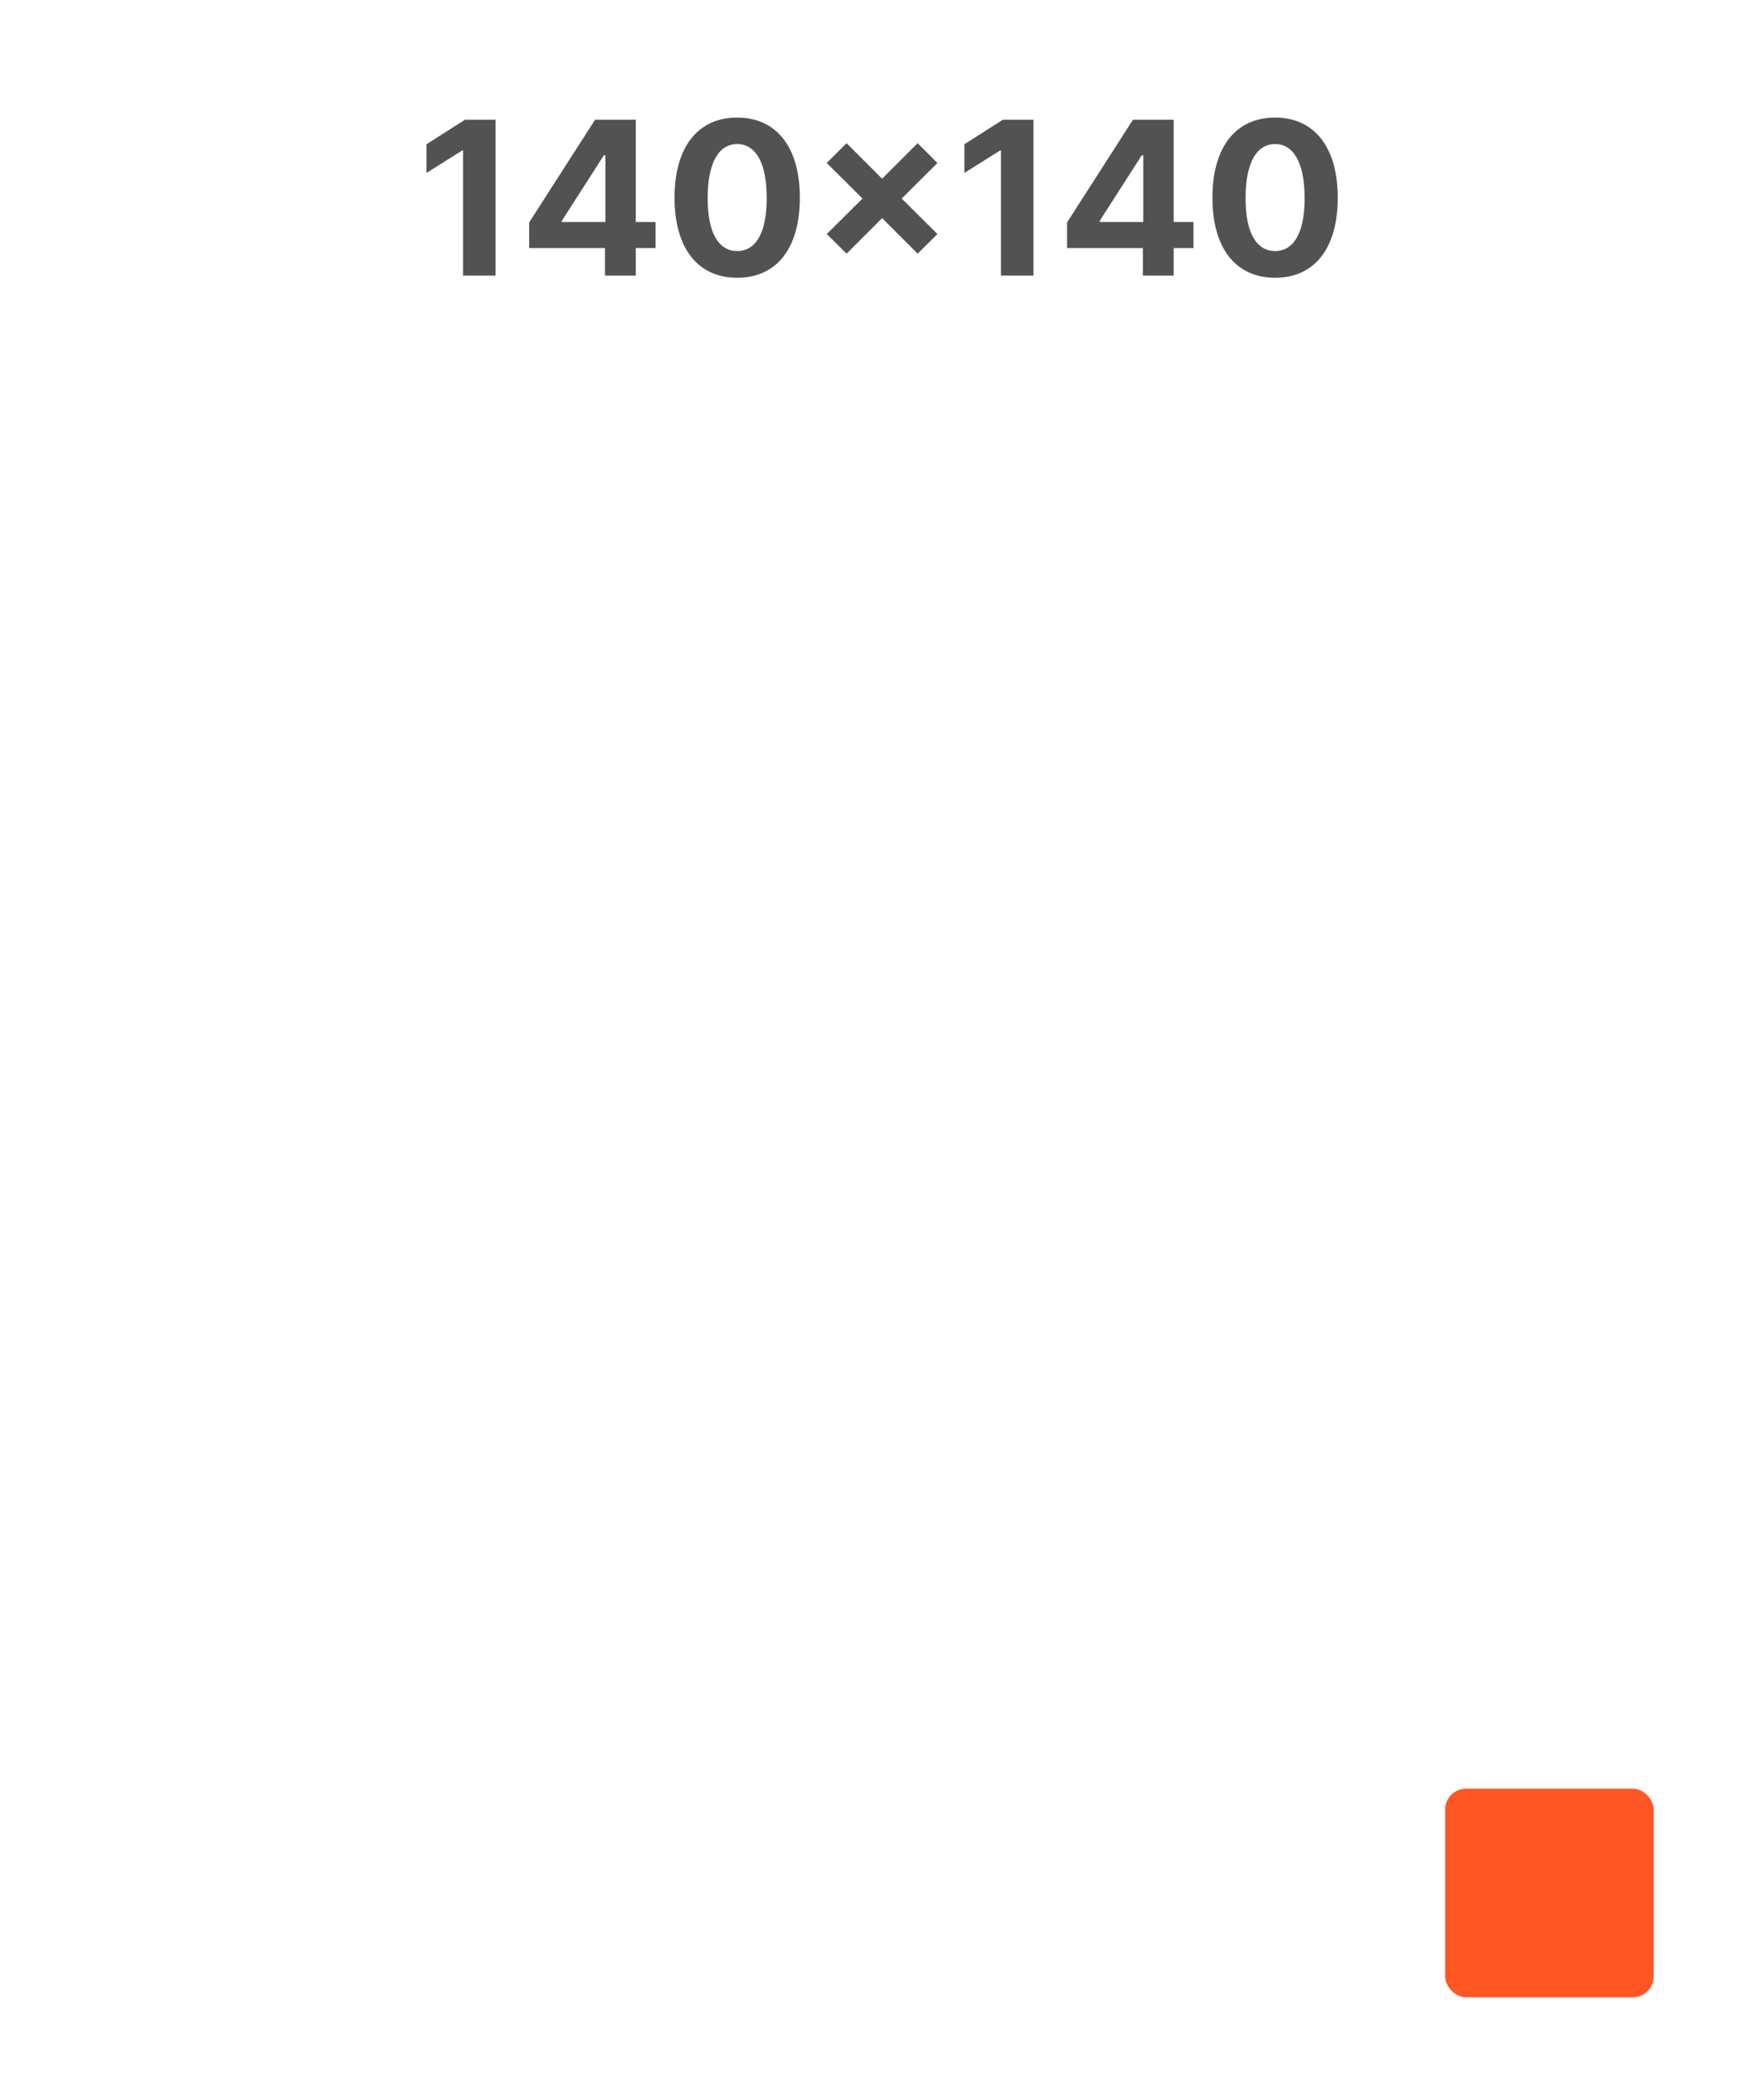<svg width="160" height="188" viewBox="0 0 160 188" fill="none" xmlns="http://www.w3.org/2000/svg">
<g filter="url(#filter0_d_213_5016)">
<path d="M44.951 6.859V21H42.002V9.652H41.924L38.682 11.684V9.086L42.178 6.859H44.951ZM47.998 18.5V16.176L53.975 6.859H57.666V16.137H59.463V18.5H57.666V21H54.873V18.5H47.998ZM50.967 16.137H54.912V10.082H54.775L50.967 16.02V16.137ZM66.865 21.195C63.33 21.195 61.182 18.559 61.182 13.93C61.182 9.301 63.33 6.664 66.865 6.664C70.4 6.664 72.549 9.32 72.549 13.93C72.549 18.578 70.4 21.195 66.865 21.195ZM66.865 18.773C68.506 18.773 69.561 17.191 69.541 13.93C69.541 10.707 68.506 9.066 66.865 9.066C65.225 9.066 64.189 10.707 64.189 13.93C64.17 17.191 65.225 18.773 66.865 18.773ZM76.787 19.008L74.99 17.23L78.232 14.008L74.99 10.785L76.787 8.988L80.01 12.211L83.232 8.988L85.029 10.785L81.787 14.008L85.029 17.23L83.232 19.008L80.01 15.785L76.787 19.008ZM93.74 6.859V21H90.791V9.652H90.713L87.471 11.684V9.086L90.967 6.859H93.74ZM96.787 18.5V16.176L102.764 6.859H106.455V16.137H108.252V18.5H106.455V21H103.662V18.5H96.787ZM99.756 16.137H103.701V10.082H103.564L99.756 16.02V16.137ZM115.654 21.195C112.119 21.195 109.971 18.559 109.971 13.93C109.971 9.301 112.119 6.664 115.654 6.664C119.189 6.664 121.338 9.32 121.338 13.93C121.338 18.578 119.189 21.195 115.654 21.195ZM115.654 18.773C117.295 18.773 118.35 17.191 118.33 13.93C118.33 10.707 117.295 9.066 115.654 9.066C114.014 9.066 112.979 10.707 112.979 13.93C112.959 17.191 114.014 18.773 115.654 18.773Z" fill="#525252"/>
<path d="M148.108 41.895C149.153 41.895 150 42.742 150 43.786V140.273C150 141.318 149.153 142.165 148.108 142.165H115.535C114.49 142.165 113.643 141.318 113.643 140.273V92.171L96.16 140.912C95.891 141.663 95.178 142.165 94.38 142.165H65.785C64.986 142.165 64.274 141.663 64.004 140.912L46.522 92.171V140.273C46.522 141.318 45.675 142.165 44.63 142.165H11.892C10.847 142.165 10 141.318 10 140.273V43.786C10 42.742 10.847 41.895 11.892 41.895H53.497C54.255 41.895 54.94 42.347 55.238 43.044L78.648 97.95C79.305 99.491 81.493 99.481 82.136 97.934L104.933 43.061C105.226 42.355 105.915 41.895 106.68 41.895H148.108Z" fill="white"/>
<rect x="10" y="158.246" width="107.838" height="18.919" rx="1.892" fill="white"/>
<rect x="131.078" y="158.246" width="18.919" height="18.919" rx="1.892" fill="#FF5624"/>
</g>
<defs>
<filter id="filter0_d_213_5016" x="-4" y="0" width="168" height="188" filterUnits="userSpaceOnUse" color-interpolation-filters="sRGB">
<feFlood flood-opacity="0" result="BackgroundImageFix"/>
<feColorMatrix in="SourceAlpha" type="matrix" values="0 0 0 0 0 0 0 0 0 0 0 0 0 0 0 0 0 0 127 0" result="hardAlpha"/>
<feOffset dy="4"/>
<feGaussianBlur stdDeviation="2"/>
<feComposite in2="hardAlpha" operator="out"/>
<feColorMatrix type="matrix" values="0 0 0 0 0 0 0 0 0 0 0 0 0 0 0 0 0 0 0.25 0"/>
<feBlend mode="normal" in2="BackgroundImageFix" result="effect1_dropShadow_213_5016"/>
<feBlend mode="normal" in="SourceGraphic" in2="effect1_dropShadow_213_5016" result="shape"/>
</filter>
</defs>
</svg>
